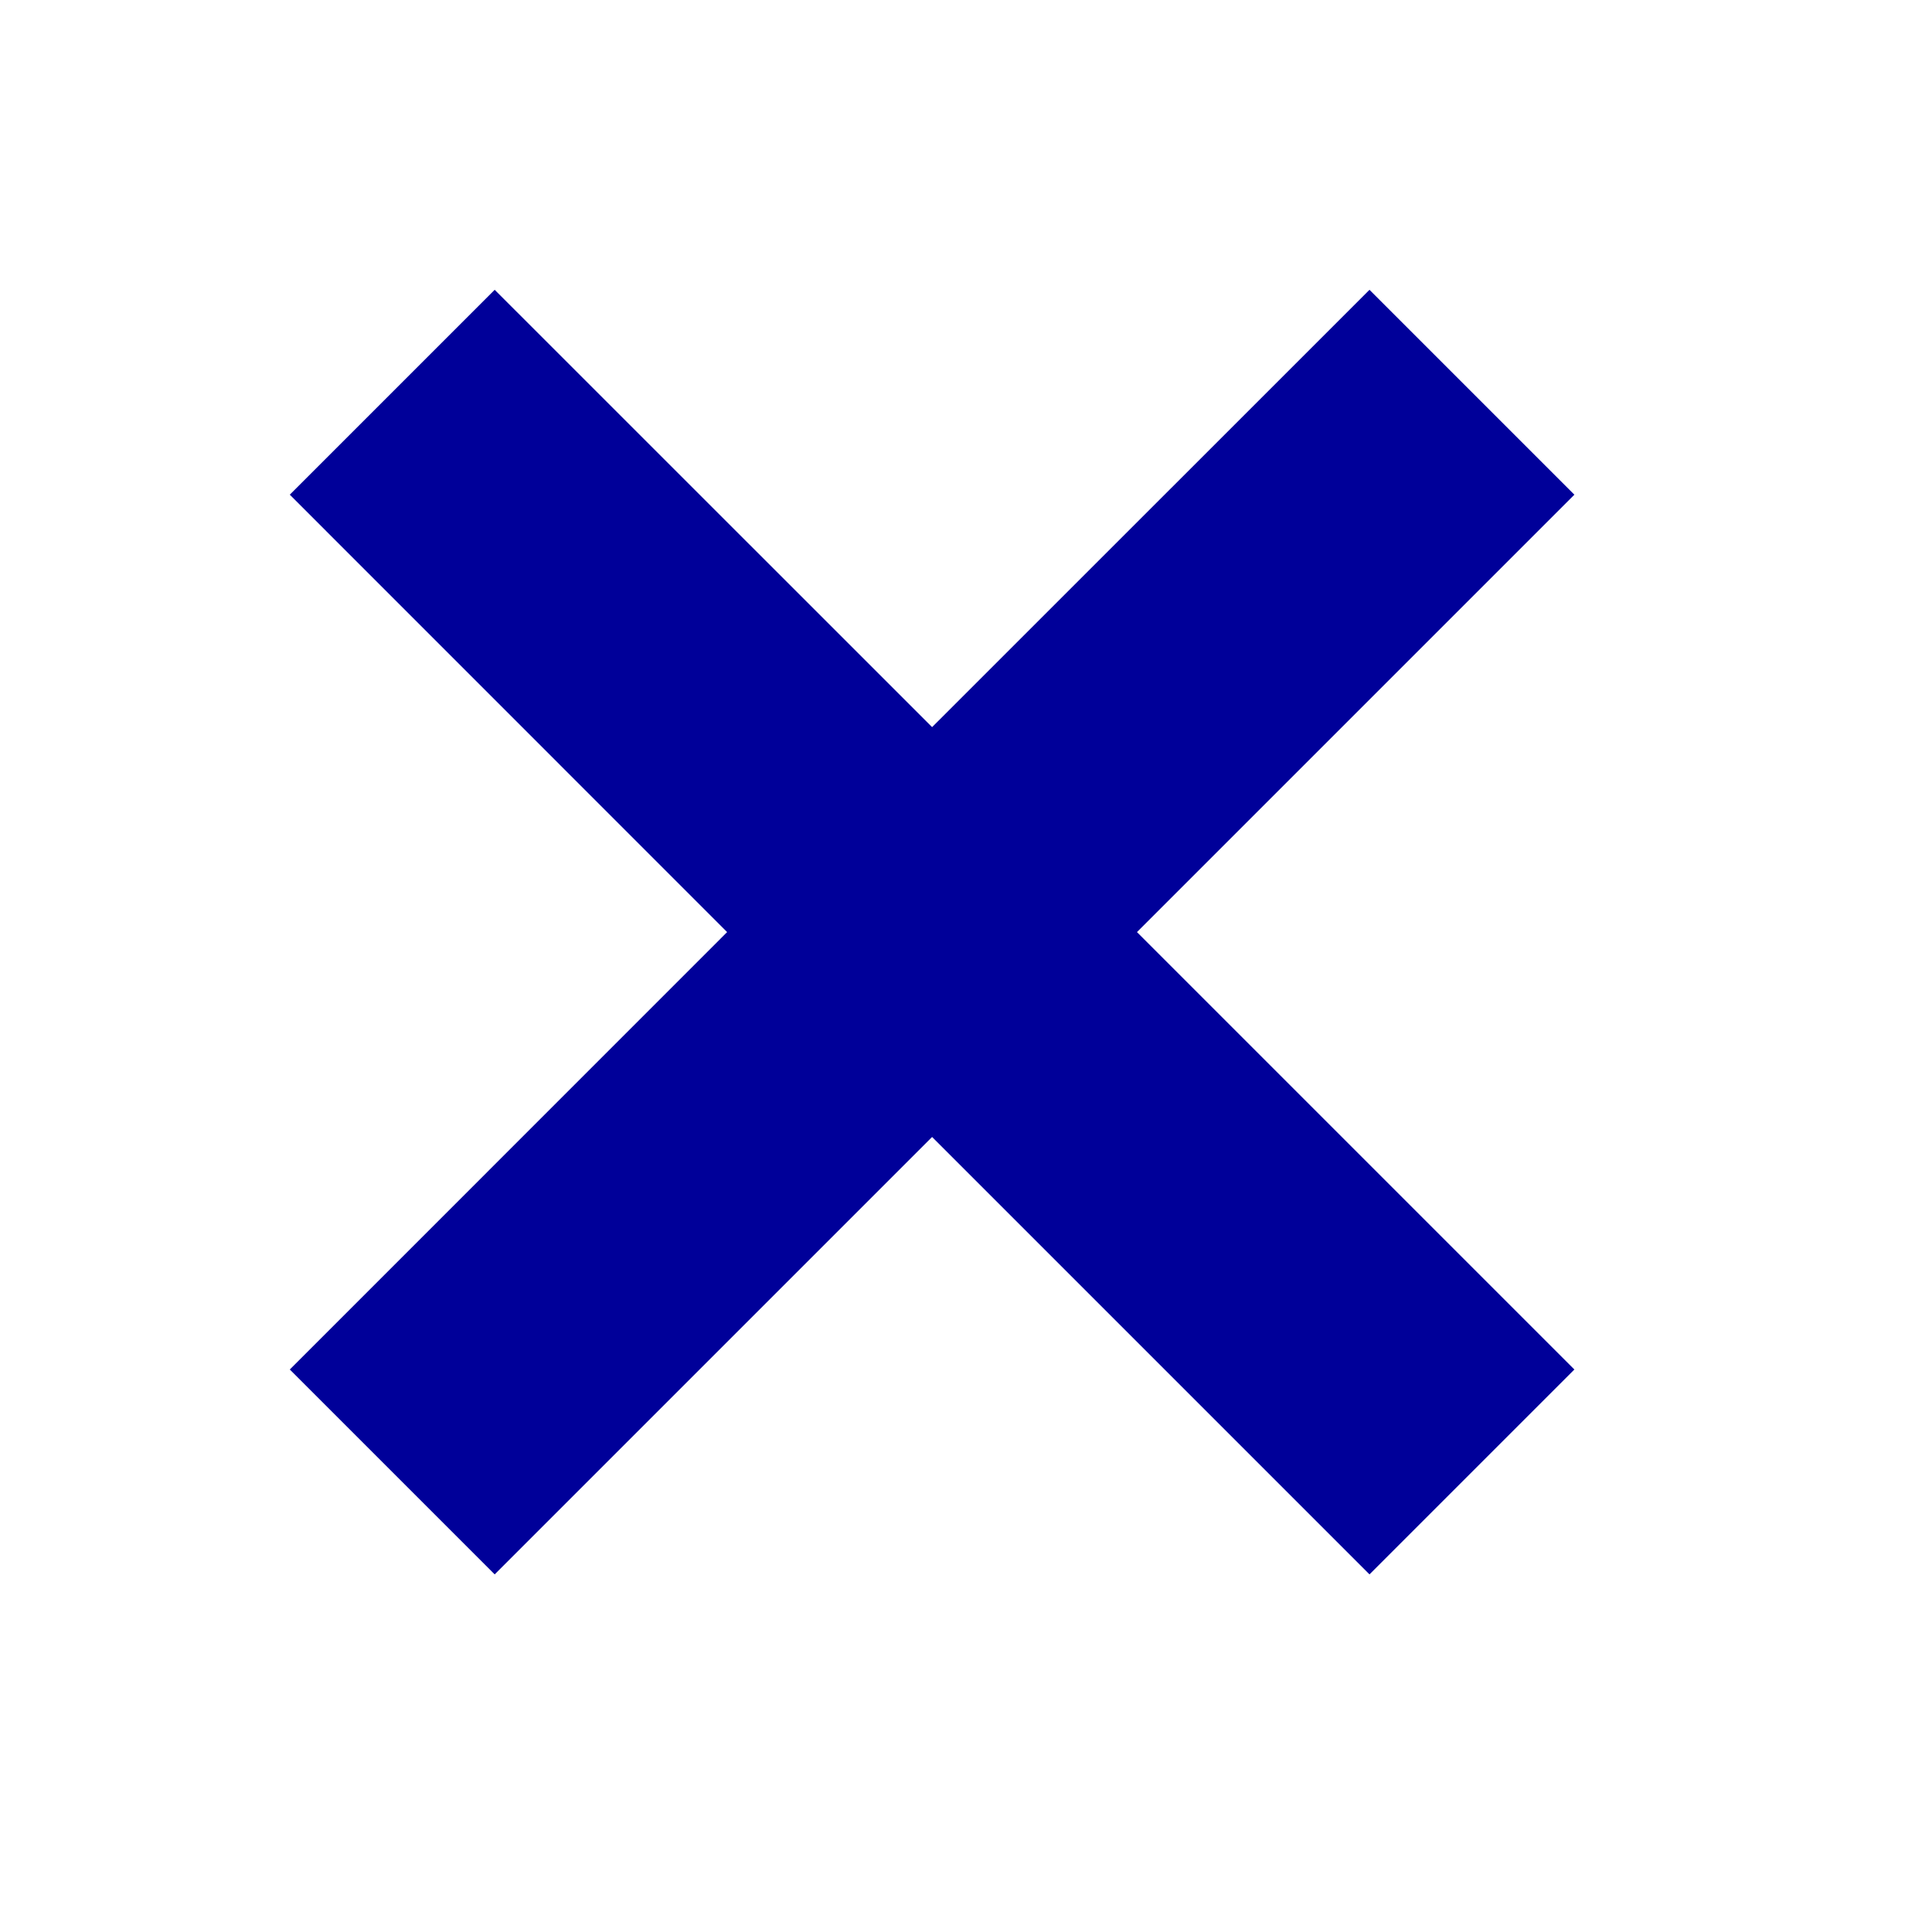 <?xml version="1.0" encoding="UTF-8"?>
<svg width="20px" height="20px" viewBox="0 0 20 20" version="1.1" xmlns="http://www.w3.org/2000/svg" xmlns:xlink="http://www.w3.org/1999/xlink">
    <!-- Generator: Sketch 63.1 (92452) - https://sketch.com -->
    <title>close</title>
    <desc>Created with Sketch.</desc>
    <g id="close" stroke="none" stroke-width="1" fill="none" fill-rule="evenodd">
        <polygon id="Path" fill="#000099" points="14.177 3 16.298 5.121 11.77 9.649 16.298 14.177 14.177 16.298 9.649 11.77 5.121 16.298 3 14.177 7.527 9.649 3 5.121 5.121 3 9.649 7.527"></polygon>
    </g>
</svg>